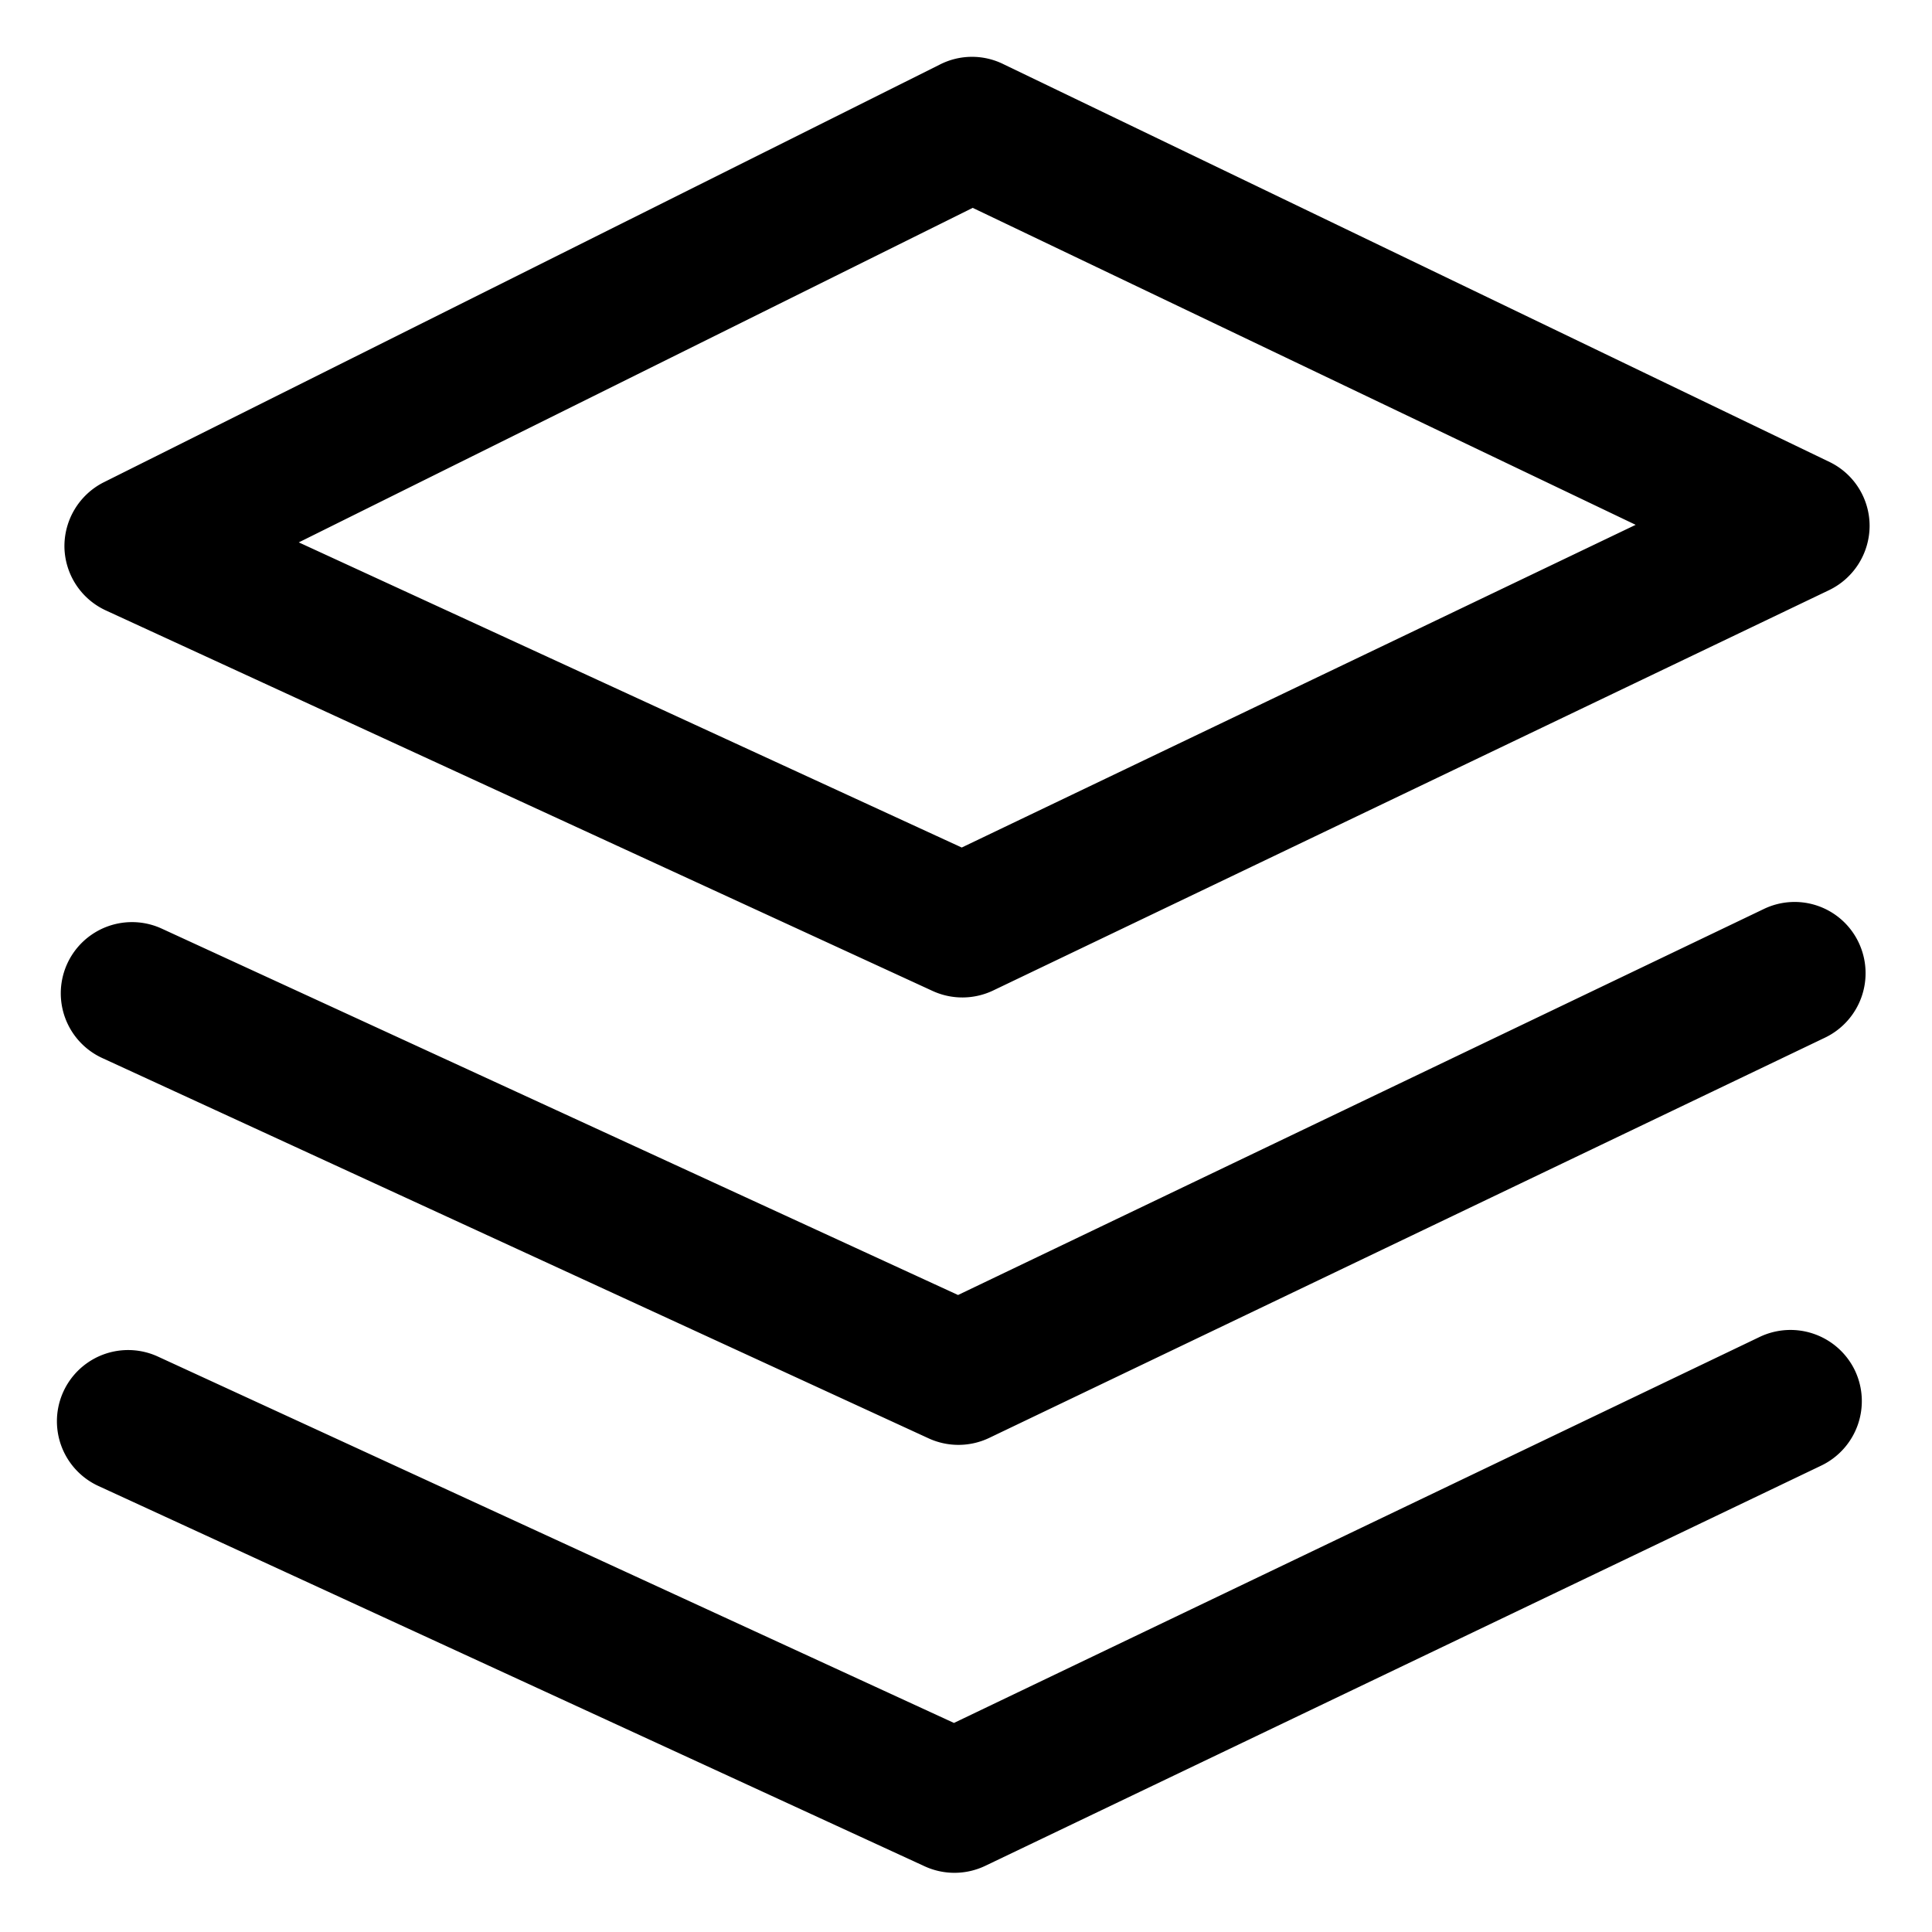 <?xml version="1.0" standalone="no"?><!DOCTYPE svg PUBLIC "-//W3C//DTD SVG 1.1//EN" "http://www.w3.org/Graphics/SVG/1.1/DTD/svg11.dtd"><svg t="1649855690995" class="icon" viewBox="0 0 1024 1024" version="1.1" xmlns="http://www.w3.org/2000/svg"  xmlns:xlink="http://www.w3.org/1999/xlink" width="200" height="200"><defs><style type="text/css">@font-face { font-family: "feedback-iconfont"; }
</style></defs><path d="M932.713 708.578a37.888 37.888 0 0 1 50.417 17.769 37.888 37.888 0 0 1-17.769 50.417l-443.181 212.179a37.858 37.858 0 0 1-32.075 0.241L52.104 787.576a37.737 37.737 0 1 1 31.624-68.548l421.888 194.168z m2.199-226.816a37.557 37.557 0 0 1 50.206 17.769 37.888 37.888 0 0 1-17.769 50.417l-443.061 212.179a37.858 37.858 0 0 1-32.075 0.241L54.152 560.76a37.737 37.737 0 1 1 31.624-68.548L507.784 686.381zM498.025 34.274a37.527 37.527 0 0 1 33.912-0.211l437.941 210.884c13.011 6.385 21.143 19.637 21.052 34.033a37.948 37.948 0 0 1-21.504 33.822l-443.031 212.179a37.858 37.858 0 0 1-32.105 0.241L56.26 323.614a37.737 37.737 0 0 1-22.106-33.461 37.948 37.948 0 0 1 20.57-34.394z m17.528 75.896L158.359 287.473l351.383 161.732 357.195-171.038-351.383-167.996z" ></path></svg>